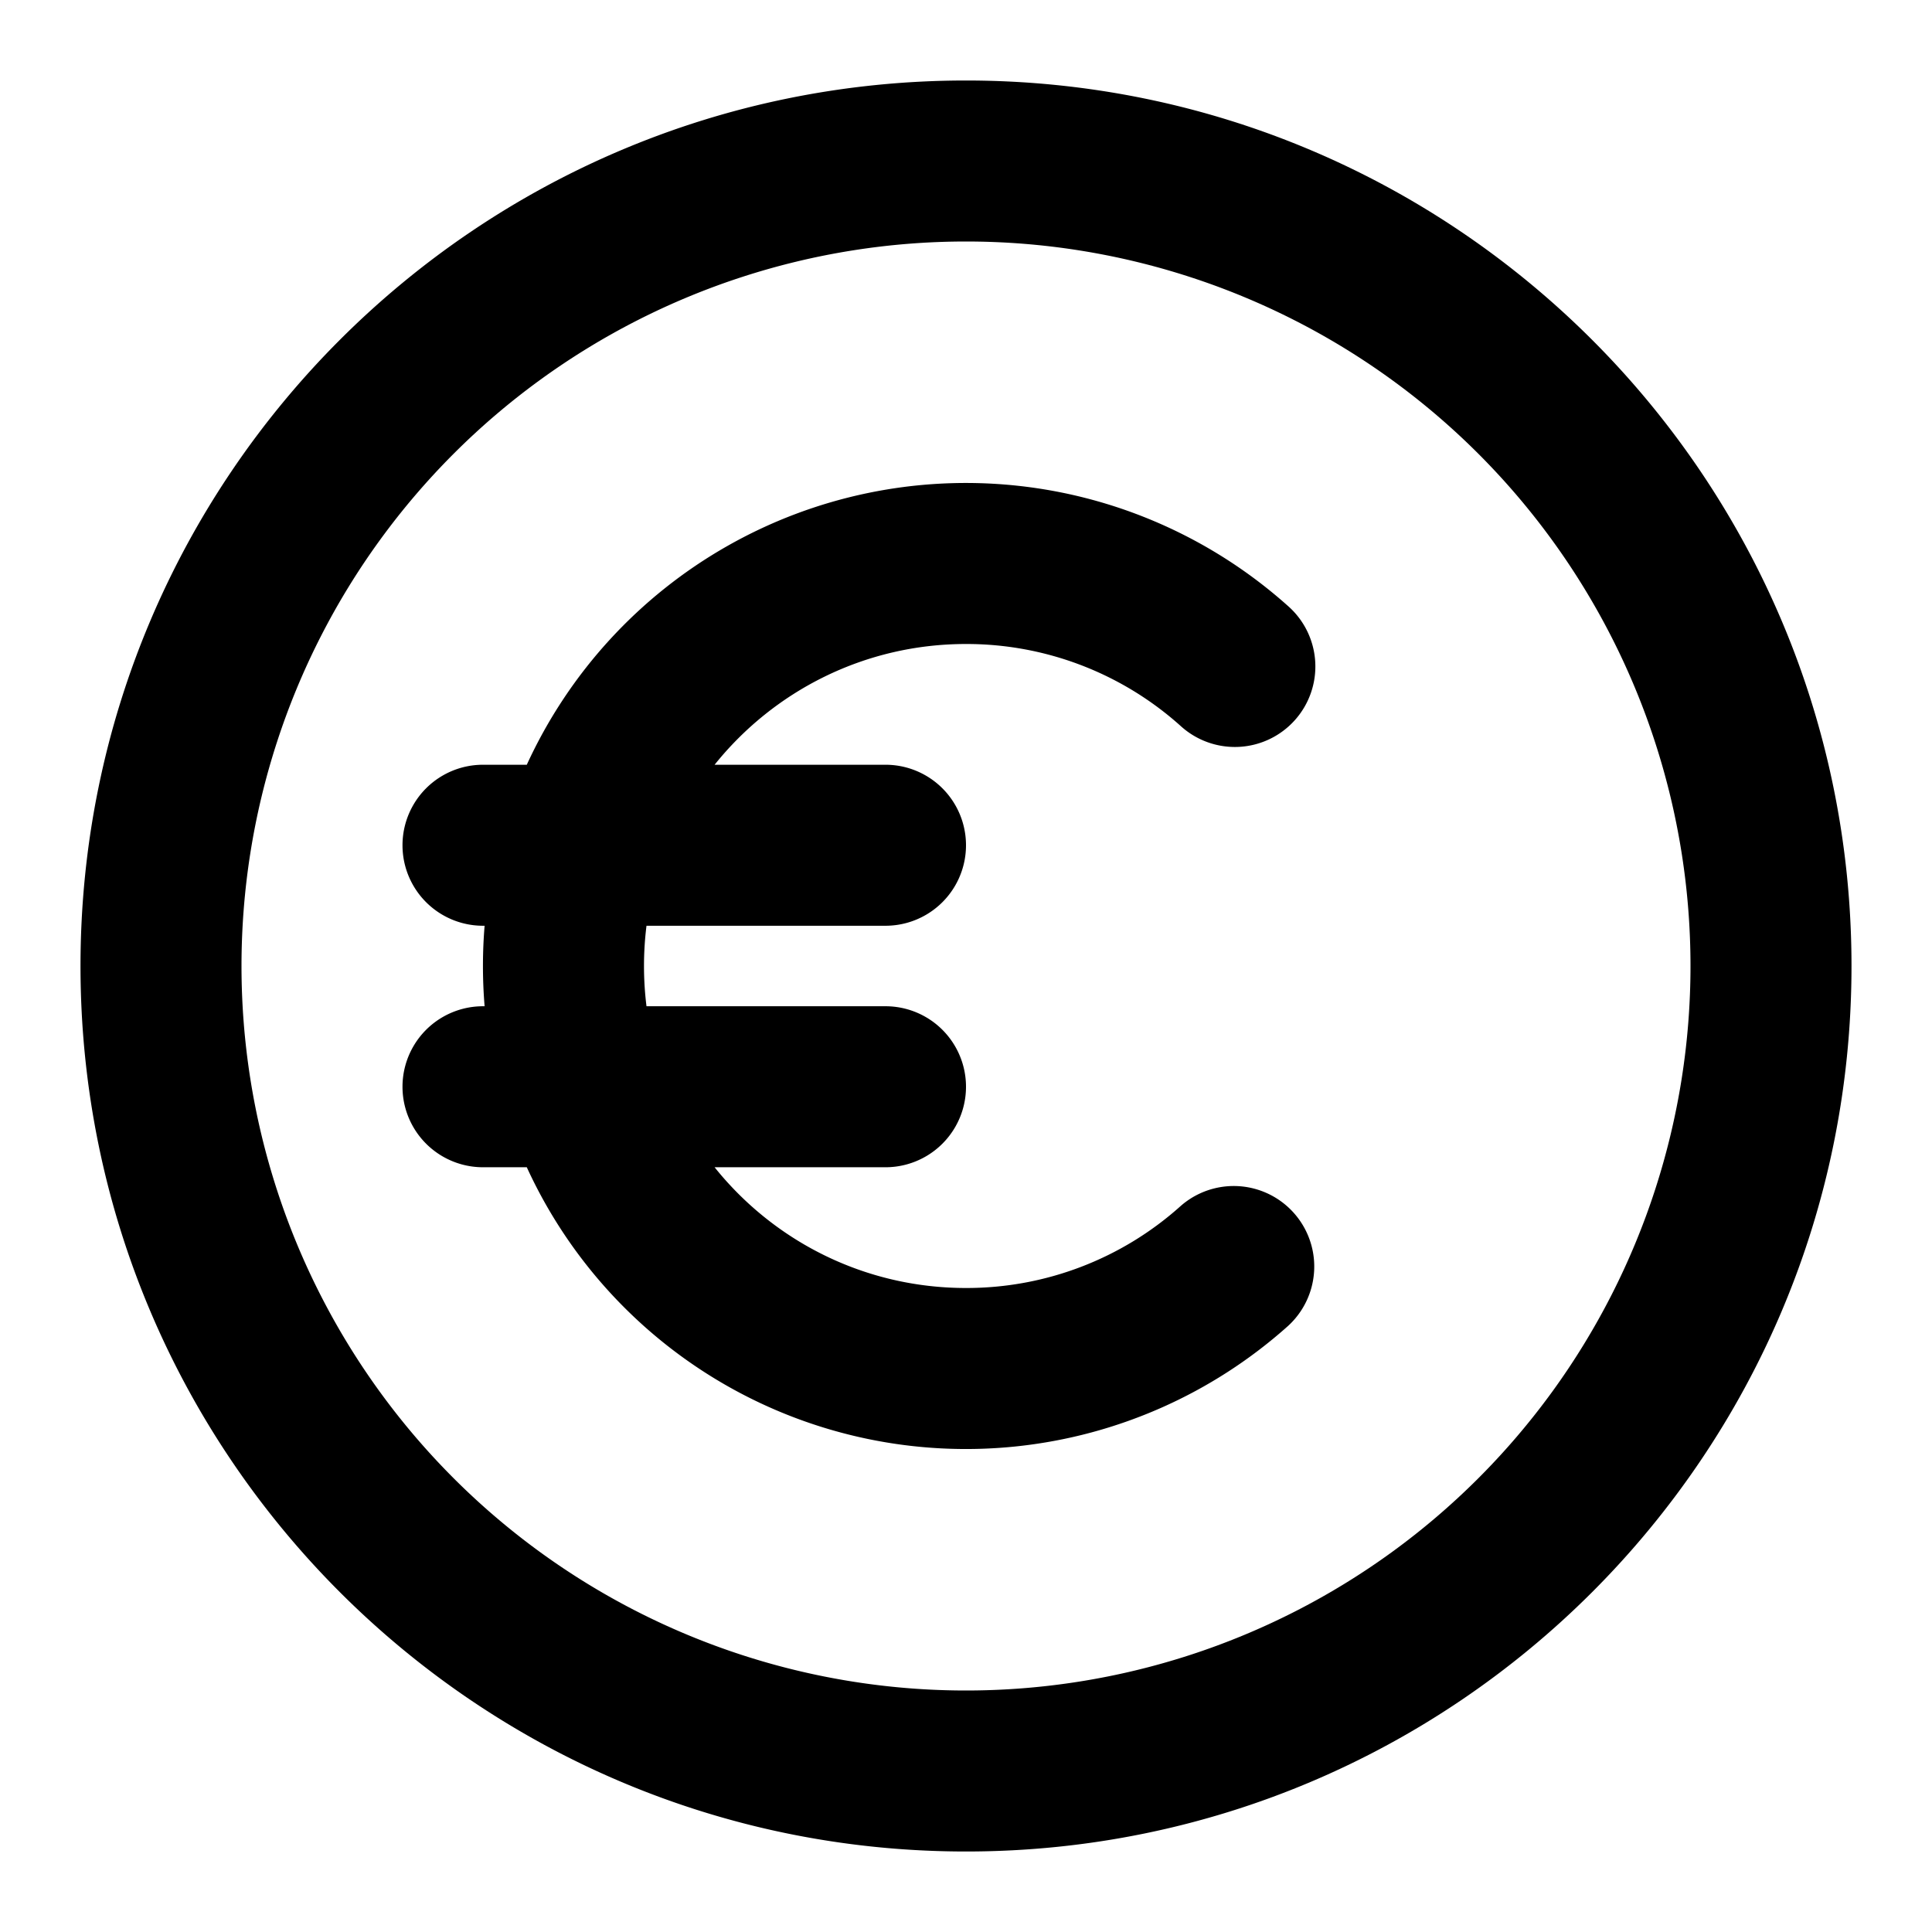 <svg xmlns="http://www.w3.org/2000/svg" width="24" height="24" fill="currentColor" viewBox="0 0 24 24">
  <path fill-rule="evenodd" d="M12 3a9 9 0 1 0 0 18 9 9 0 0 0 0-18ZM1 12C1 5.925 5.925 1 12 1s11 4.925 11 11-4.925 11-11 11S1 18.075 1 12Zm7.031-.5a4.039 4.039 0 0 0 0 1H11a1 1 0 1 1 0 2H8.877c.733.915 1.86 1.5 3.123 1.5a3.981 3.981 0 0 0 2.666-1.018A1 1 0 0 1 16 16.472 6.001 6.001 0 0 1 6.544 14.5H6a1 1 0 1 1 0-2h.02a6.081 6.081 0 0 1 0-1H6a1 1 0 1 1 0-2h.544A6.001 6.001 0 0 1 16 7.528a1 1 0 1 1-1.334 1.49A3.981 3.981 0 0 0 12 8c-1.263 0-2.39.586-3.123 1.5H11a1 1 0 1 1 0 2H8.031Z" clip-rule="evenodd"/>
</svg>
